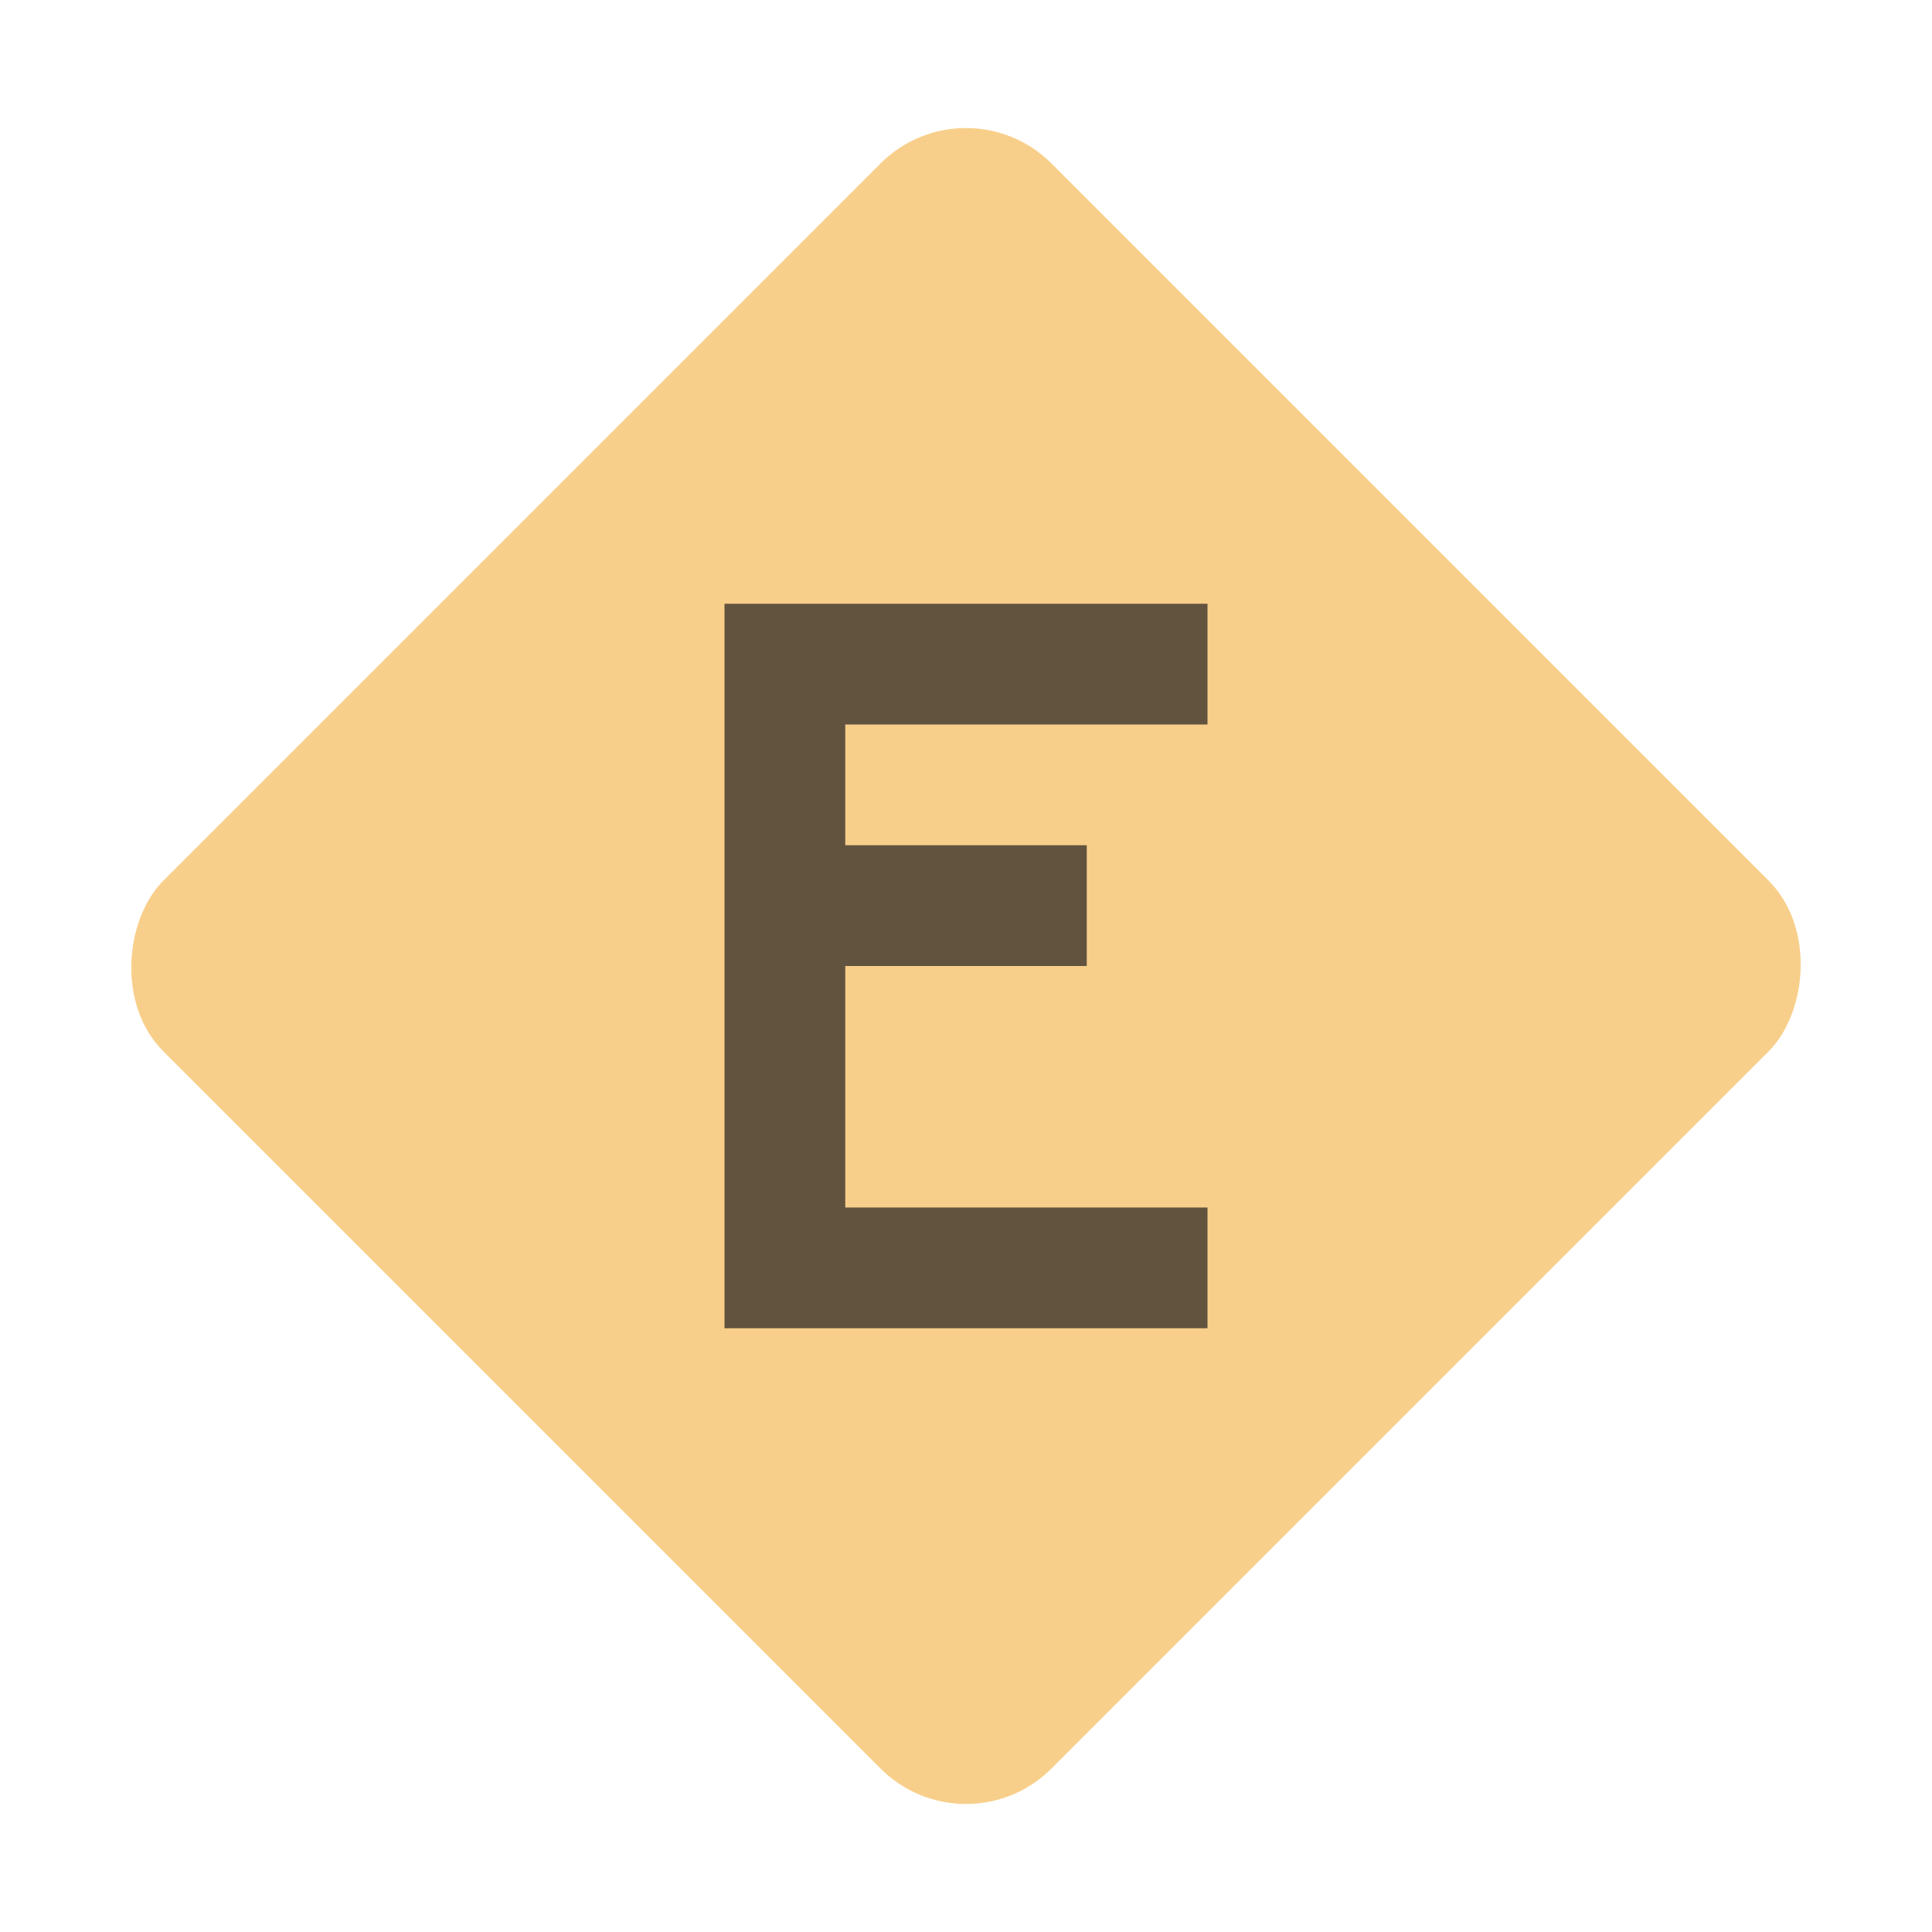 <svg xmlns="http://www.w3.org/2000/svg" width="16" height="16" viewBox="0 0 16 16">
  <g fill="none" fill-rule="evenodd">
    <rect width="10.4" height="10.4" x="2.8" y="2.8" fill="#F4AF3D" fill-opacity=".6" rx="1"
          transform="rotate(45 8 8)"/>
    <polygon fill="#231F20" fill-opacity=".7" points="4 6 0 6 0 0 4 0 4 1 1 1 1 2 3 2 3 3 1 3 1 5 4 5"
             transform="translate(6 5)"/>
  </g>
</svg>
